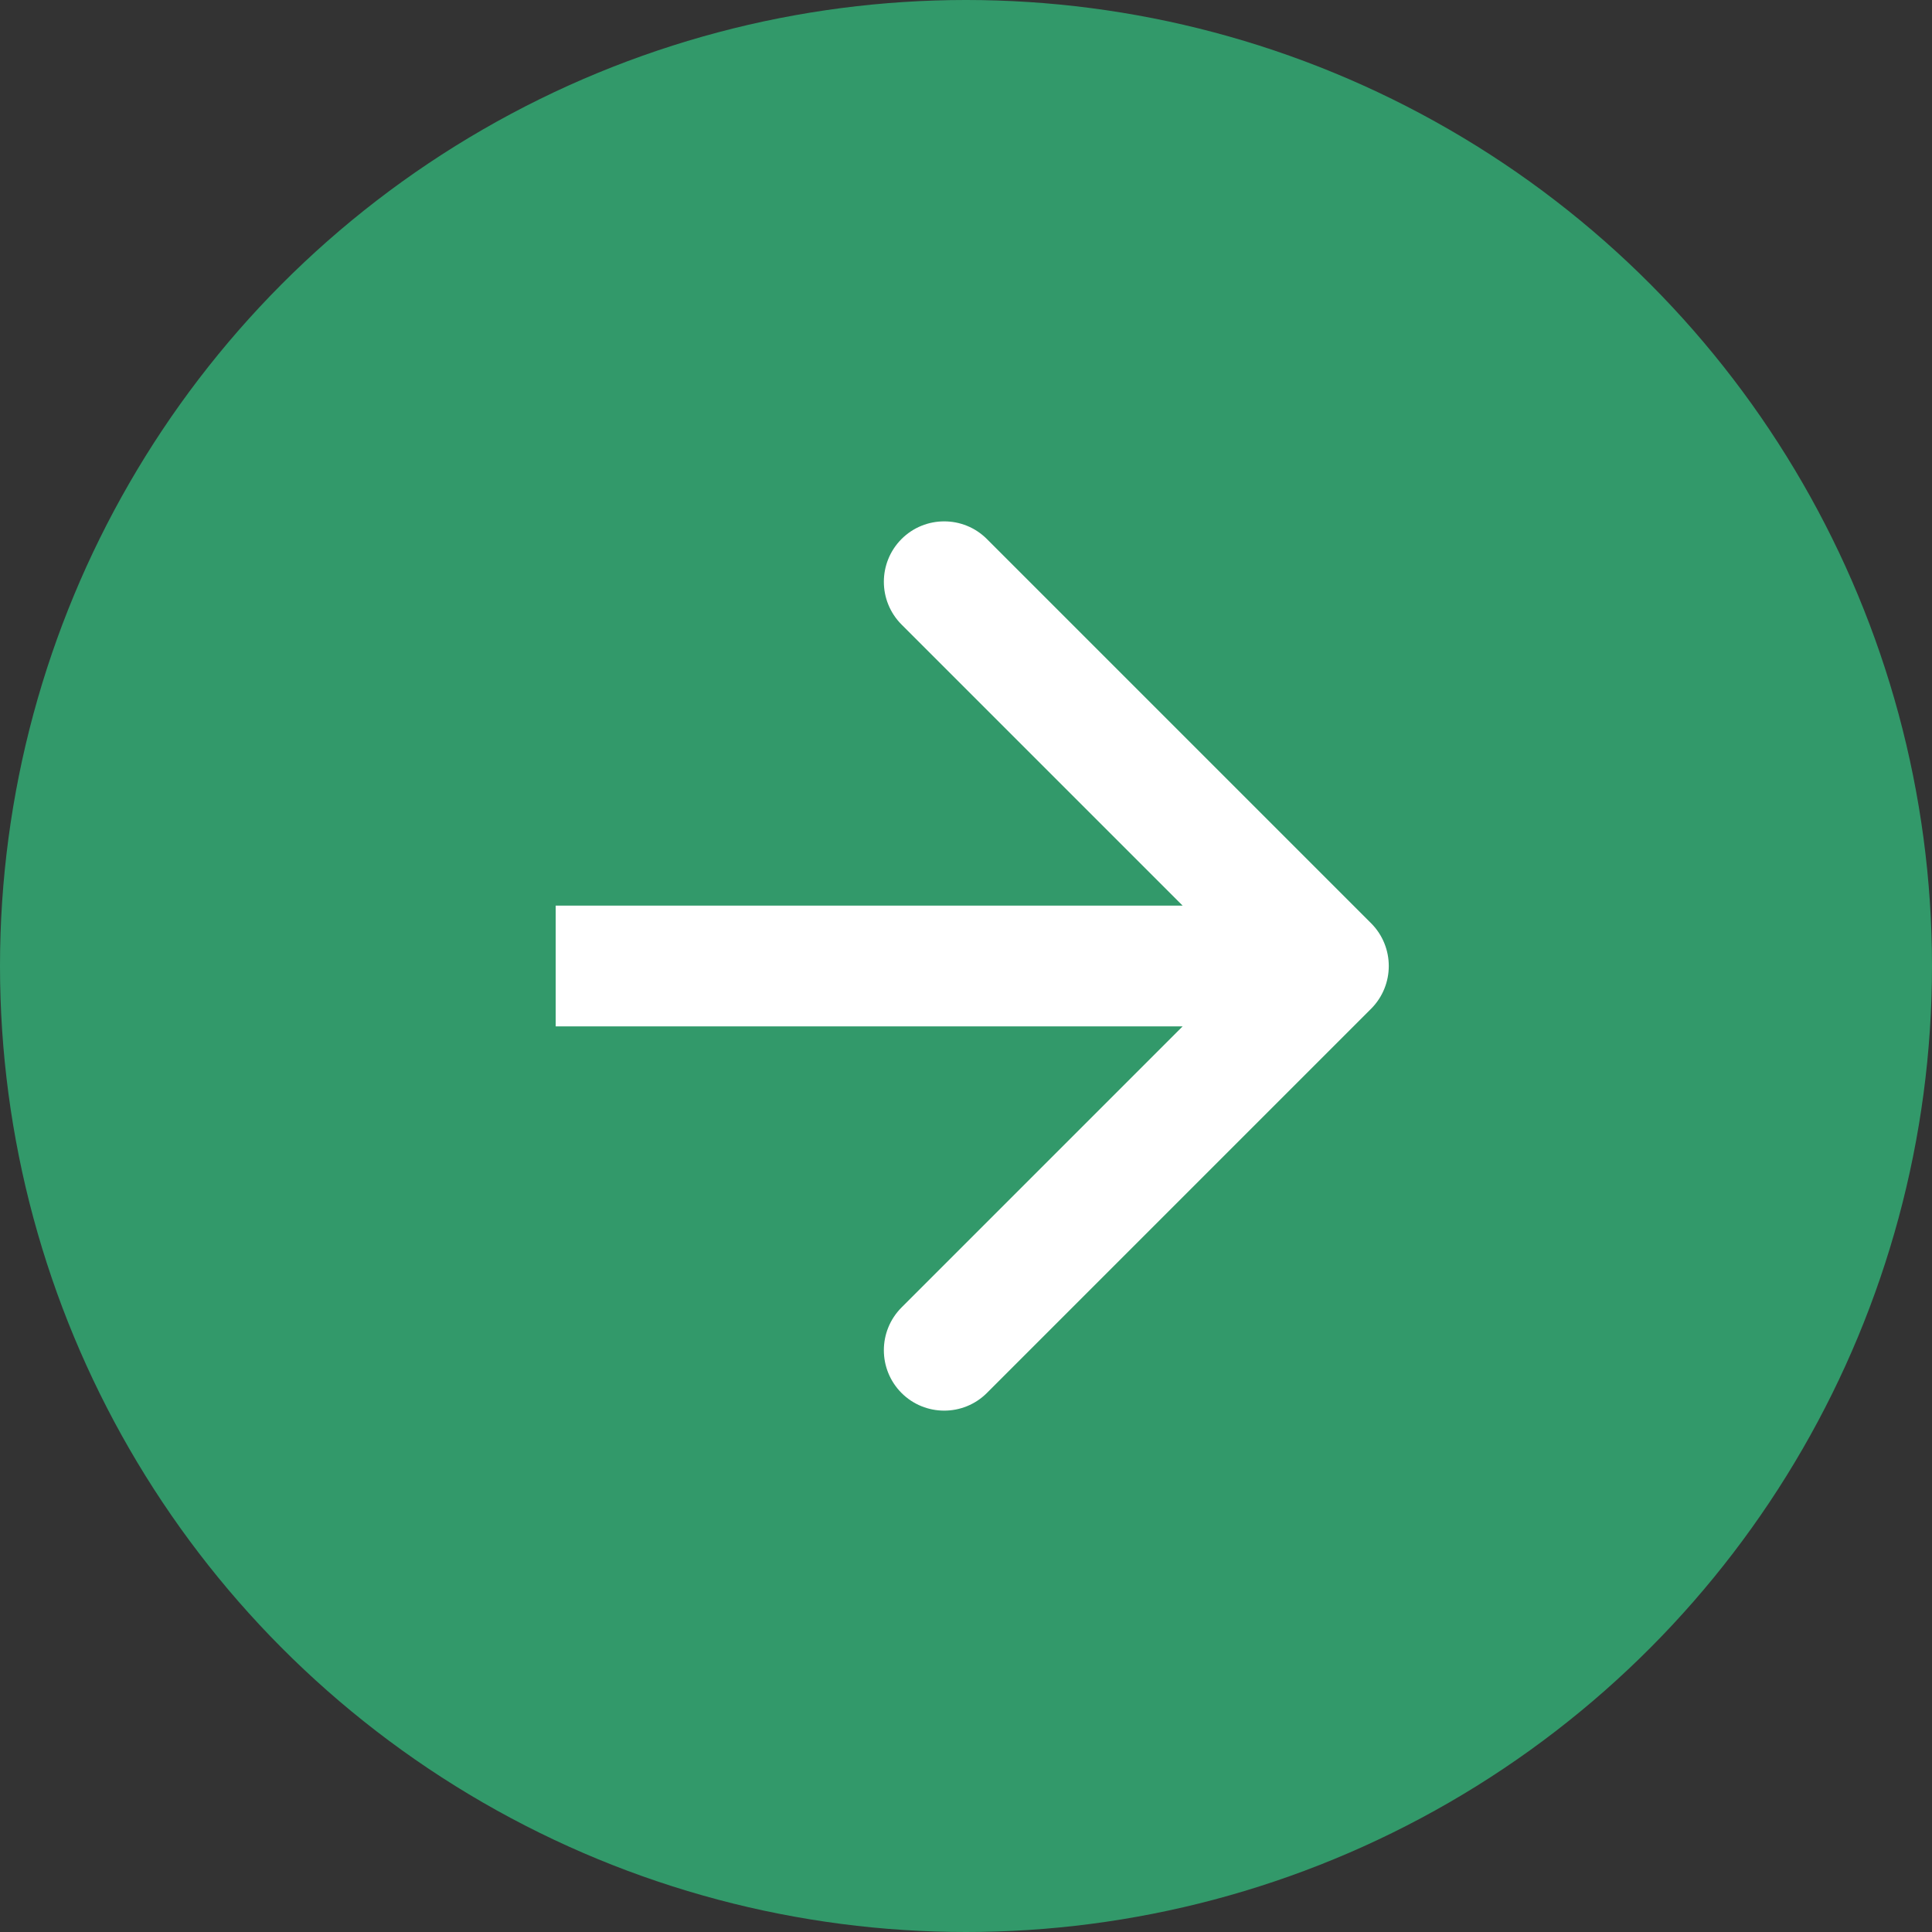 <svg width="16" height="16" viewBox="0 0 16 16" fill="none" xmlns="http://www.w3.org/2000/svg">
<rect x="0" y="0" width="16" height="16" fill="#333333" stroke="none"/>
<g id="Group 2610781">
<g id="Group 36731">
<circle id="Ellipse 18" cx="8" cy="8" r="8" fill="#32996A"/>
</g>
<path id="Arrow 15" d="M11.355 8.354C11.55 8.158 11.55 7.842 11.355 7.646L8.173 4.464C7.978 4.269 7.661 4.269 7.466 4.464C7.271 4.66 7.271 4.976 7.466 5.172L10.294 8L7.466 10.828C7.271 11.024 7.271 11.34 7.466 11.536C7.661 11.731 7.978 11.731 8.173 11.536L11.355 8.354ZM4.602 8.5H11.002V7.5H4.602V8.5Z" fill="white"/>
</g>
</svg>
